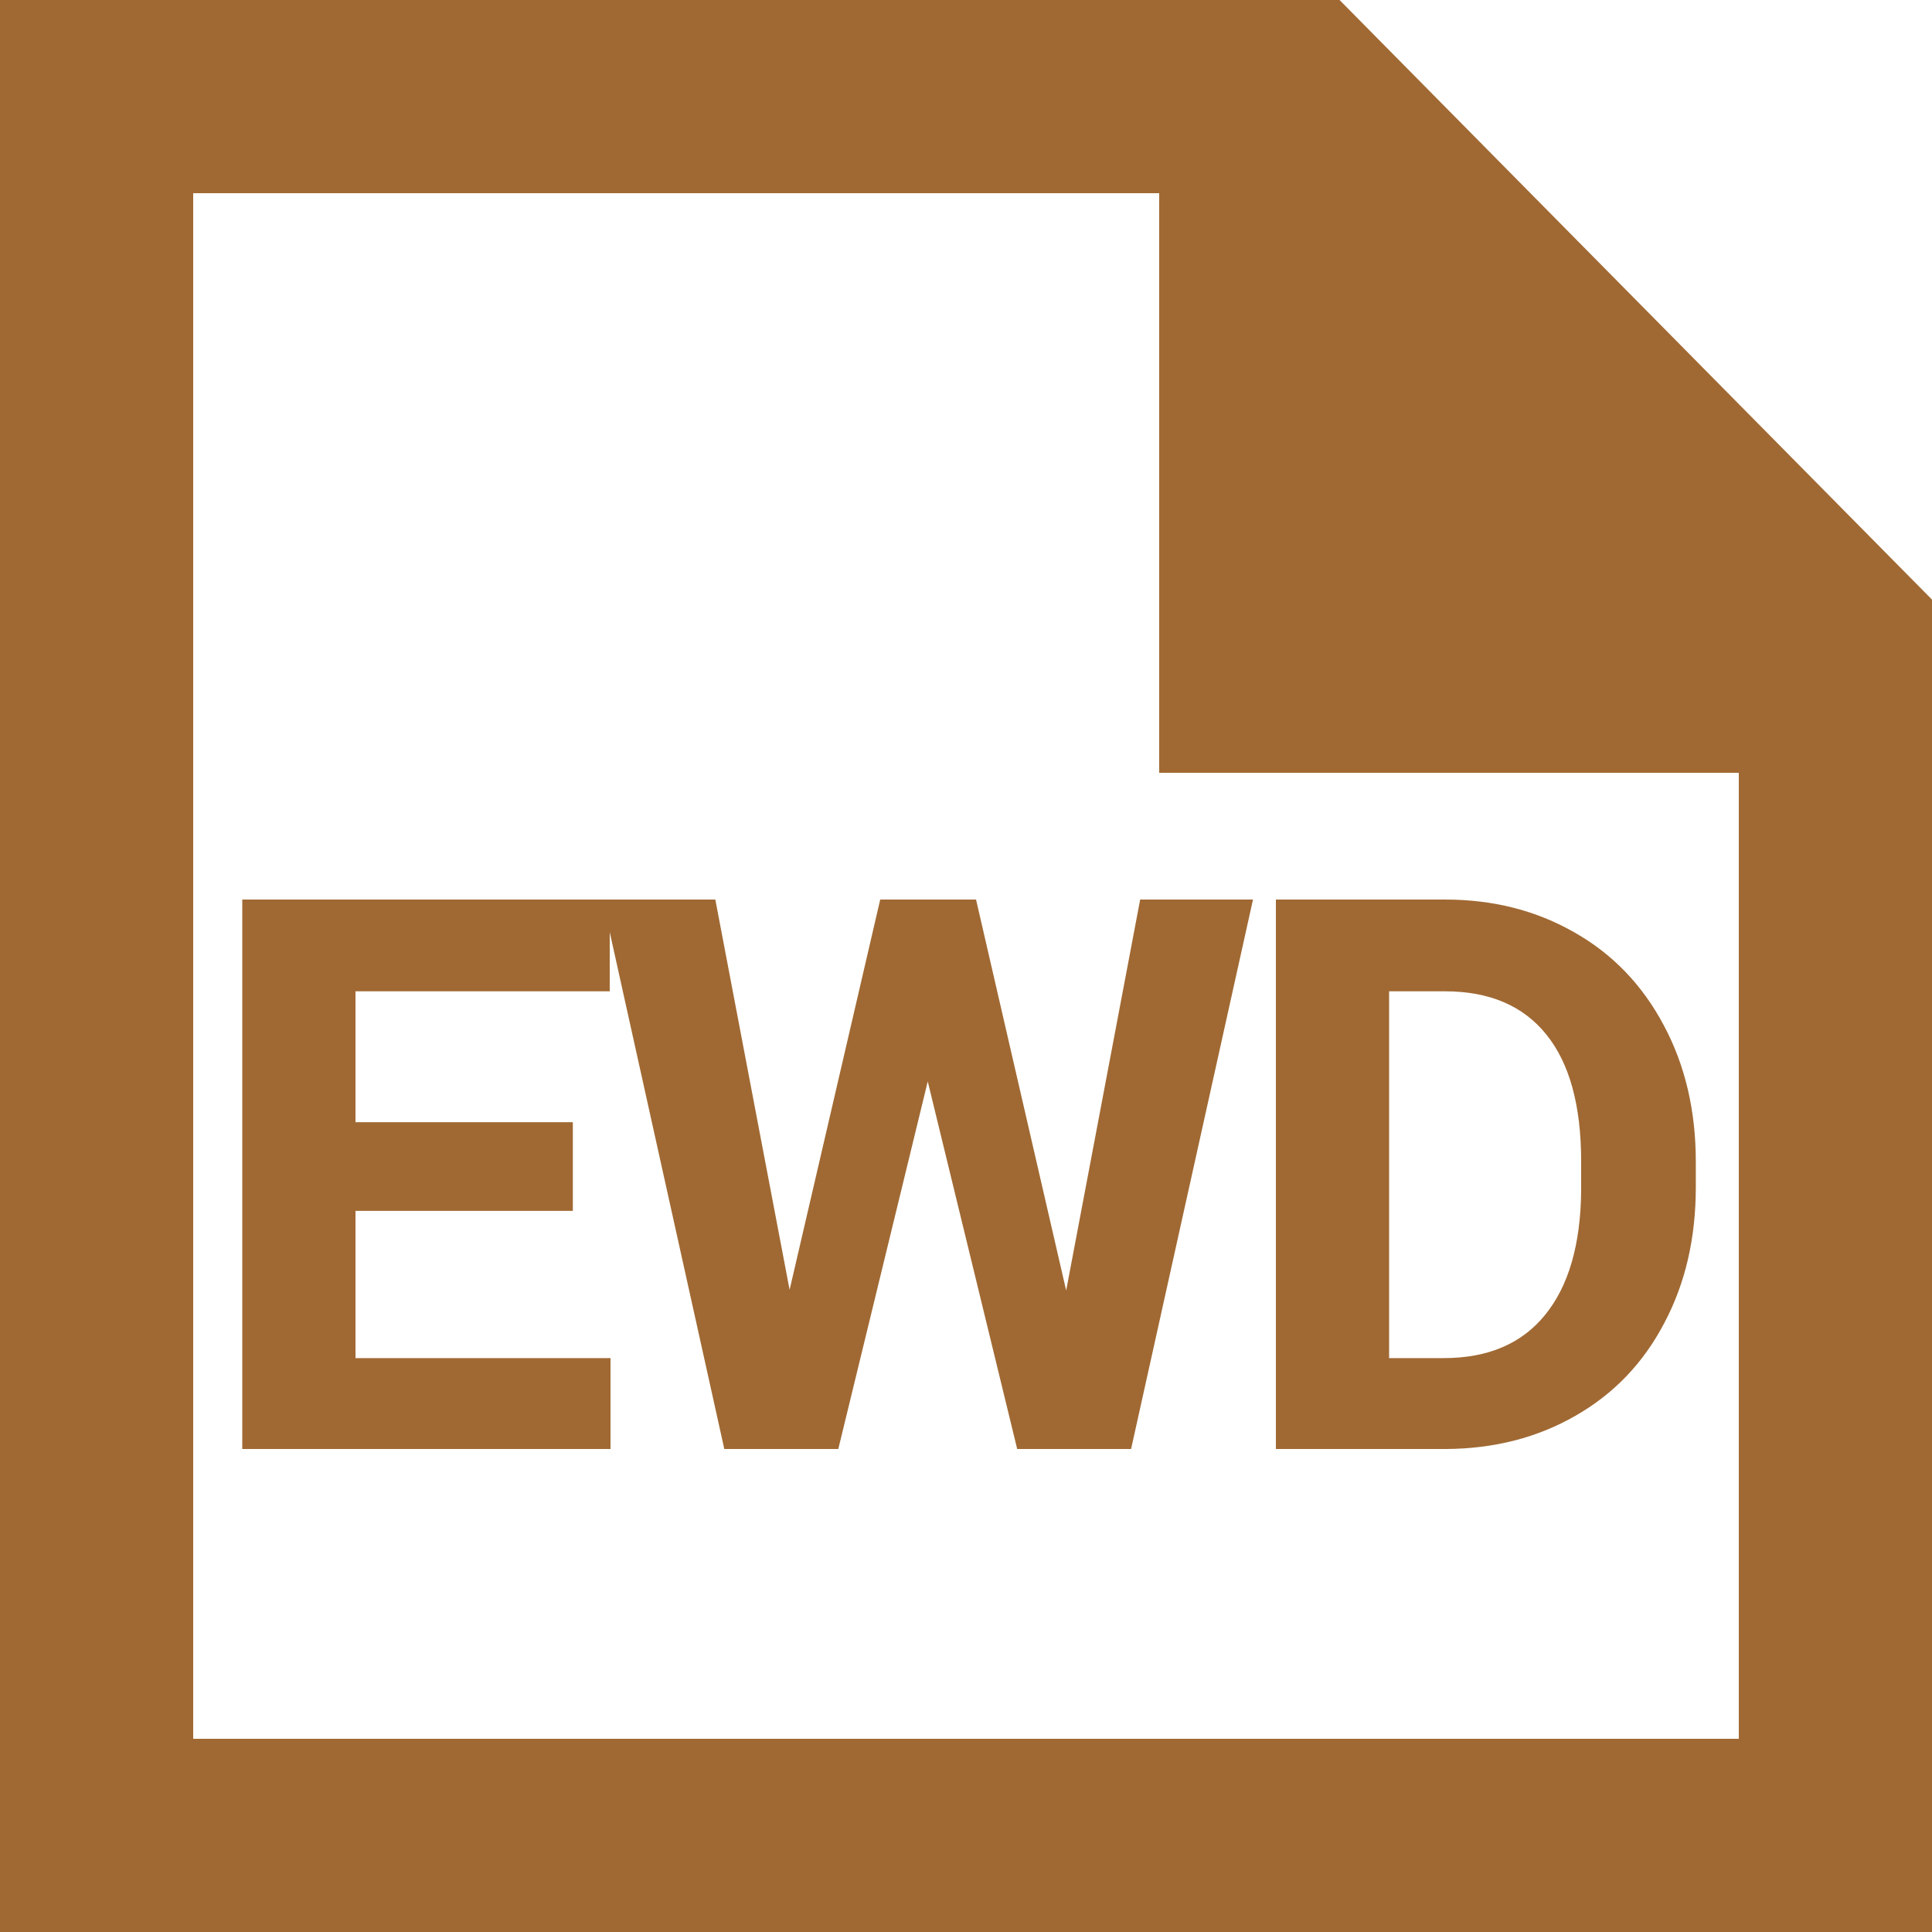 <svg width="20" height="20" viewBox="0 0 20 20" fill="none" xmlns="http://www.w3.org/2000/svg">
<g clip-path="url(#clip0)">
<path fill-rule="evenodd" clip-rule="evenodd" d="M18 18H2V2H12V8H18V18ZM13.867 0H0V20H20V6.207L13.867 0Z" fill="#A06933"/>
<path d="M5.93 12.535H3.68V14.059H6.32V15H2.508V9.312H6.312V10.262H3.68V11.617H5.93V12.535ZM11.037 13.359L11.803 9.312H12.971L11.709 15H10.53L9.604 11.195L8.678 15H7.498L6.237 9.312H7.405L8.174 13.352L9.112 9.312H10.104L11.037 13.359ZM13.208 15V9.312H14.958C15.458 9.312 15.904 9.426 16.298 9.652C16.694 9.876 17.002 10.197 17.223 10.613C17.445 11.027 17.555 11.499 17.555 12.027V12.289C17.555 12.818 17.446 13.288 17.227 13.699C17.011 14.111 16.705 14.43 16.309 14.656C15.914 14.883 15.467 14.997 14.97 15H13.208ZM14.38 10.262V14.059H14.946C15.404 14.059 15.755 13.909 15.997 13.609C16.239 13.31 16.363 12.882 16.368 12.324V12.023C16.368 11.445 16.248 11.008 16.009 10.711C15.769 10.412 15.419 10.262 14.958 10.262H14.38Z" fill="#A06933"/>
</g>
<defs>
<clipPath id="clip0">
<rect width="20" height="20" fill="white"/>
</clipPath>
</defs>
</svg>
